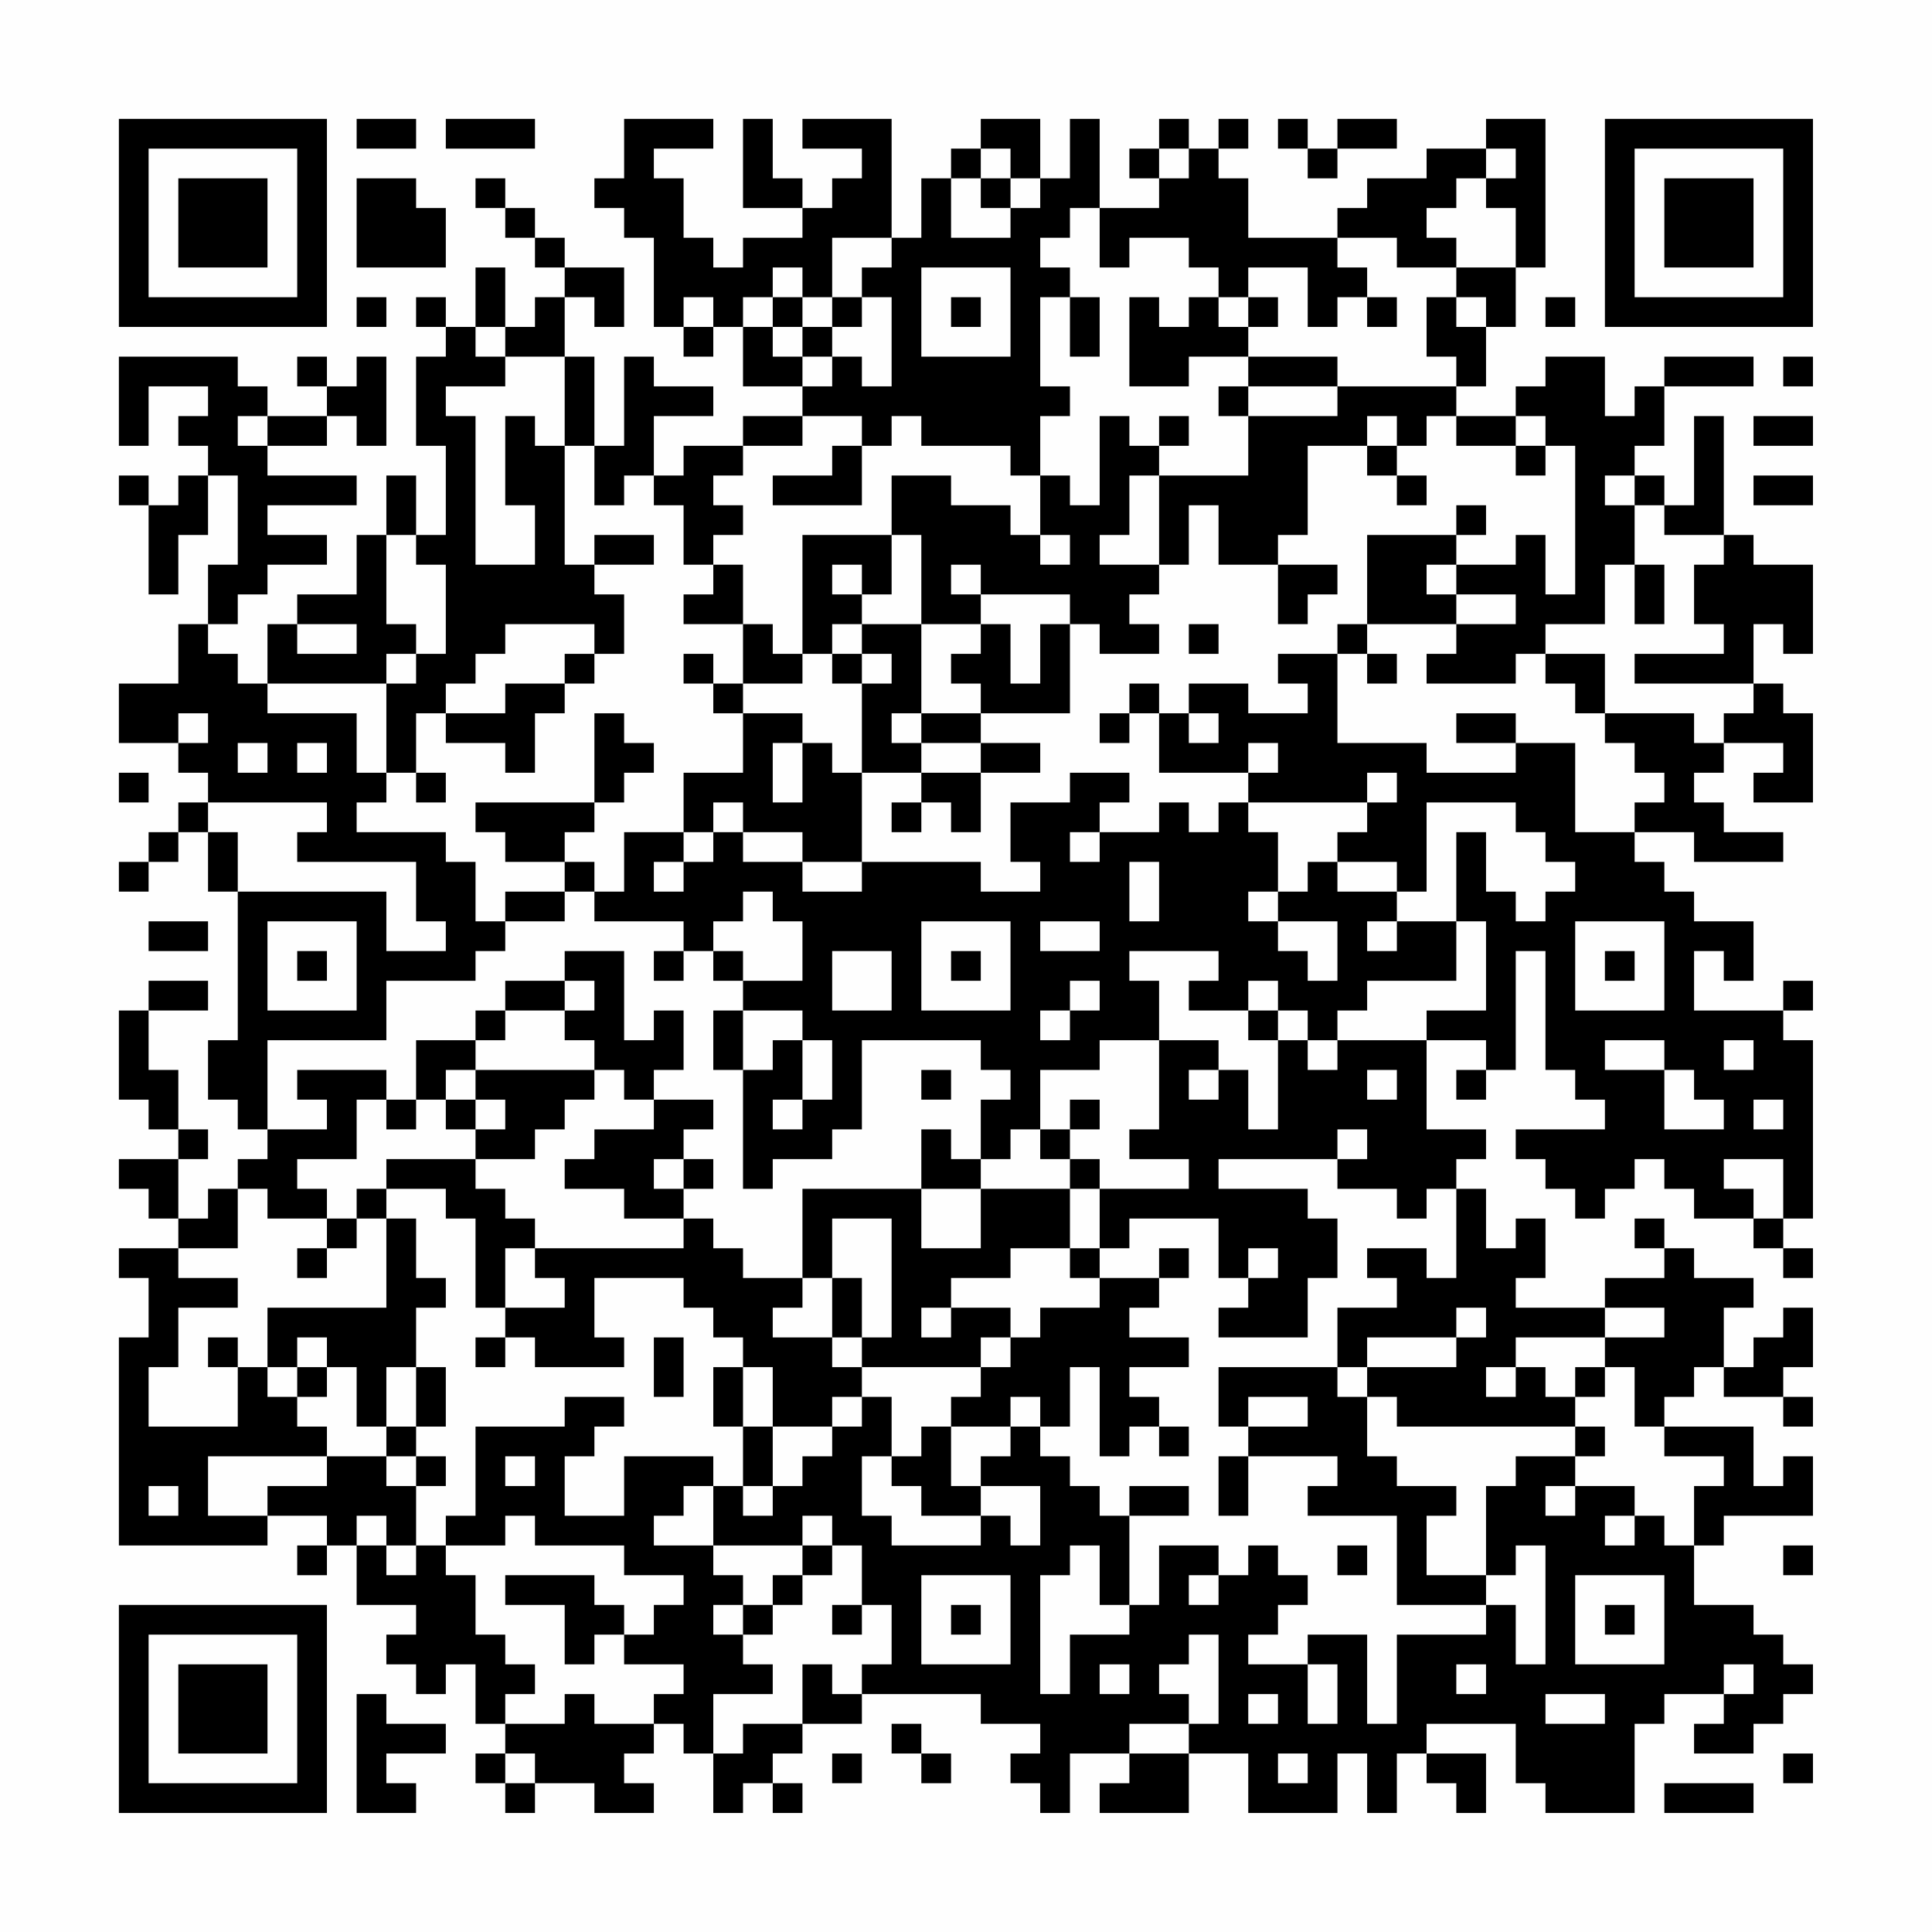 <?xml version="1.0" encoding="UTF-8"?>
<svg xmlns="http://www.w3.org/2000/svg" version="1.1" width="300" height="300" viewBox="0 0 300 300"><rect x="0" y="0" width="300" height="300" fill="#fefefe"/><g transform="scale(4.615)"><g transform="translate(4,4)"><path fill-rule="evenodd" d="M8 0L8 1L10 1L10 0ZM11 0L11 1L14 1L14 0ZM17 0L17 2L16 2L16 3L17 3L17 4L18 4L18 7L19 7L19 8L20 8L20 7L21 7L21 9L23 9L23 10L21 10L21 11L19 11L19 12L18 12L18 10L20 10L20 9L18 9L18 8L17 8L17 11L16 11L16 8L15 8L15 6L16 6L16 7L17 7L17 5L15 5L15 4L14 4L14 3L13 3L13 2L12 2L12 3L13 3L13 4L14 4L14 5L15 5L15 6L14 6L14 7L13 7L13 5L12 5L12 7L11 7L11 6L10 6L10 7L11 7L11 8L10 8L10 11L11 11L11 14L10 14L10 12L9 12L9 14L8 14L8 16L6 16L6 17L5 17L5 19L4 19L4 18L3 18L3 17L4 17L4 16L5 16L5 15L7 15L7 14L5 14L5 13L8 13L8 12L5 12L5 11L7 11L7 10L8 10L8 11L9 11L9 8L8 8L8 9L7 9L7 8L6 8L6 9L7 9L7 10L5 10L5 9L4 9L4 8L0 8L0 11L1 11L1 9L3 9L3 10L2 10L2 11L3 11L3 12L2 12L2 13L1 13L1 12L0 12L0 13L1 13L1 16L2 16L2 14L3 14L3 12L4 12L4 15L3 15L3 17L2 17L2 19L0 19L0 21L2 21L2 22L3 22L3 23L2 23L2 24L1 24L1 25L0 25L0 26L1 26L1 25L2 25L2 24L3 24L3 26L4 26L4 31L3 31L3 33L4 33L4 34L5 34L5 35L4 35L4 36L3 36L3 37L2 37L2 35L3 35L3 34L2 34L2 32L1 32L1 30L3 30L3 29L1 29L1 30L0 30L0 33L1 33L1 34L2 34L2 35L0 35L0 36L1 36L1 37L2 37L2 38L0 38L0 39L1 39L1 41L0 41L0 48L5 48L5 47L7 47L7 48L6 48L6 49L7 49L7 48L8 48L8 50L10 50L10 51L9 51L9 52L10 52L10 53L11 53L11 52L12 52L12 54L13 54L13 55L12 55L12 56L13 56L13 57L14 57L14 56L16 56L16 57L18 57L18 56L17 56L17 55L18 55L18 54L19 54L19 55L20 55L20 57L21 57L21 56L22 56L22 57L23 57L23 56L22 56L22 55L23 55L23 54L25 54L25 53L29 53L29 54L31 54L31 55L30 55L30 56L31 56L31 57L32 57L32 55L34 55L34 56L33 56L33 57L36 57L36 55L38 55L38 57L41 57L41 55L42 55L42 57L43 57L43 55L44 55L44 56L45 56L45 57L46 57L46 55L44 55L44 54L47 54L47 56L48 56L48 57L51 57L51 54L52 54L52 53L54 53L54 54L53 54L53 55L55 55L55 54L56 54L56 53L57 53L57 52L56 52L56 51L55 51L55 50L53 50L53 48L54 48L54 47L57 47L57 45L56 45L56 46L55 46L55 44L52 44L52 43L53 43L53 42L54 42L54 43L56 43L56 44L57 44L57 43L56 43L56 42L57 42L57 40L56 40L56 41L55 41L55 42L54 42L54 40L55 40L55 39L53 39L53 38L52 38L52 37L51 37L51 38L52 38L52 39L50 39L50 40L47 40L47 39L48 39L48 37L47 37L47 38L46 38L46 36L45 36L45 35L46 35L46 34L44 34L44 31L46 31L46 32L45 32L45 33L46 33L46 32L47 32L47 28L48 28L48 32L49 32L49 33L50 33L50 34L47 34L47 35L48 35L48 36L49 36L49 37L50 37L50 36L51 36L51 35L52 35L52 36L53 36L53 37L55 37L55 38L56 38L56 39L57 39L57 38L56 38L56 37L57 37L57 31L56 31L56 30L57 30L57 29L56 29L56 30L53 30L53 28L54 28L54 29L55 29L55 27L53 27L53 26L52 26L52 25L51 25L51 24L53 24L53 25L56 25L56 24L54 24L54 23L53 23L53 22L54 22L54 21L56 21L56 22L55 22L55 23L57 23L57 20L56 20L56 19L55 19L55 17L56 17L56 18L57 18L57 15L55 15L55 14L54 14L54 10L53 10L53 13L52 13L52 12L51 12L51 11L52 11L52 9L55 9L55 8L52 8L52 9L51 9L51 10L50 10L50 8L48 8L48 9L47 9L47 10L45 10L45 9L46 9L46 7L47 7L47 5L48 5L48 0L46 0L46 1L44 1L44 2L42 2L42 3L41 3L41 4L38 4L38 2L37 2L37 1L38 1L38 0L37 0L37 1L36 1L36 0L35 0L35 1L34 1L34 2L35 2L35 3L33 3L33 0L32 0L32 2L31 2L31 0L29 0L29 1L28 1L28 2L27 2L27 4L26 4L26 0L23 0L23 1L25 1L25 2L24 2L24 3L23 3L23 2L22 2L22 0L21 0L21 3L23 3L23 4L21 4L21 5L20 5L20 4L19 4L19 2L18 2L18 1L20 1L20 0ZM39 0L39 1L40 1L40 2L41 2L41 1L43 1L43 0L41 0L41 1L40 1L40 0ZM29 1L29 2L28 2L28 4L30 4L30 3L31 3L31 2L30 2L30 1ZM35 1L35 2L36 2L36 1ZM46 1L46 2L45 2L45 3L44 3L44 4L45 4L45 5L43 5L43 4L41 4L41 5L42 5L42 6L41 6L41 7L40 7L40 5L38 5L38 6L37 6L37 5L36 5L36 4L34 4L34 5L33 5L33 3L32 3L32 4L31 4L31 5L32 5L32 6L31 6L31 9L32 9L32 10L31 10L31 12L30 12L30 11L27 11L27 10L26 10L26 11L25 11L25 10L23 10L23 11L21 11L21 12L20 12L20 13L21 13L21 14L20 14L20 15L19 15L19 13L18 13L18 12L17 12L17 13L16 13L16 11L15 11L15 8L13 8L13 7L12 7L12 8L13 8L13 9L11 9L11 10L12 10L12 15L14 15L14 13L13 13L13 10L14 10L14 11L15 11L15 15L16 15L16 16L17 16L17 18L16 18L16 17L13 17L13 18L12 18L12 19L11 19L11 20L10 20L10 22L9 22L9 19L10 19L10 18L11 18L11 15L10 15L10 14L9 14L9 17L10 17L10 18L9 18L9 19L5 19L5 20L8 20L8 22L9 22L9 23L8 23L8 24L11 24L11 25L12 25L12 27L13 27L13 28L12 28L12 29L9 29L9 31L5 31L5 34L7 34L7 33L6 33L6 32L9 32L9 33L8 33L8 35L6 35L6 36L7 36L7 37L5 37L5 36L4 36L4 38L2 38L2 39L4 39L4 40L2 40L2 42L1 42L1 44L4 44L4 42L5 42L5 43L6 43L6 44L7 44L7 45L3 45L3 47L5 47L5 46L7 46L7 45L9 45L9 46L10 46L10 48L9 48L9 47L8 47L8 48L9 48L9 49L10 49L10 48L11 48L11 49L12 49L12 51L13 51L13 52L14 52L14 53L13 53L13 54L15 54L15 53L16 53L16 54L18 54L18 53L19 53L19 52L17 52L17 51L18 51L18 50L19 50L19 49L17 49L17 48L14 48L14 47L13 47L13 48L11 48L11 47L12 47L12 44L15 44L15 43L17 43L17 44L16 44L16 45L15 45L15 47L17 47L17 45L20 45L20 46L19 46L19 47L18 47L18 48L20 48L20 49L21 49L21 50L20 50L20 51L21 51L21 52L22 52L22 53L20 53L20 55L21 55L21 54L23 54L23 52L24 52L24 53L25 53L25 52L26 52L26 50L25 50L25 48L24 48L24 47L23 47L23 48L20 48L20 46L21 46L21 47L22 47L22 46L23 46L23 45L24 45L24 44L25 44L25 43L26 43L26 45L25 45L25 47L26 47L26 48L29 48L29 47L30 47L30 48L31 48L31 46L29 46L29 45L30 45L30 44L31 44L31 45L32 45L32 46L33 46L33 47L34 47L34 50L33 50L33 48L32 48L32 49L31 49L31 53L32 53L32 51L34 51L34 50L35 50L35 48L37 48L37 49L36 49L36 50L37 50L37 49L38 49L38 48L39 48L39 49L40 49L40 50L39 50L39 51L38 51L38 52L40 52L40 54L41 54L41 52L40 52L40 51L42 51L42 54L43 54L43 51L46 51L46 50L47 50L47 52L48 52L48 48L47 48L47 49L46 49L46 46L47 46L47 45L49 45L49 46L48 46L48 47L49 47L49 46L51 46L51 47L50 47L50 48L51 48L51 47L52 47L52 48L53 48L53 46L54 46L54 45L52 45L52 44L51 44L51 42L50 42L50 41L52 41L52 40L50 40L50 41L47 41L47 42L46 42L46 43L47 43L47 42L48 42L48 43L49 43L49 44L43 44L43 43L42 43L42 42L45 42L45 41L46 41L46 40L45 40L45 41L42 41L42 42L41 42L41 40L43 40L43 39L42 39L42 38L44 38L44 39L45 39L45 36L44 36L44 37L43 37L43 36L41 36L41 35L42 35L42 34L41 34L41 35L37 35L37 36L40 36L40 37L41 37L41 39L40 39L40 41L37 41L37 40L38 40L38 39L39 39L39 38L38 38L38 39L37 39L37 37L34 37L34 38L33 38L33 36L36 36L36 35L34 35L34 34L35 34L35 31L37 31L37 32L36 32L36 33L37 33L37 32L38 32L38 34L39 34L39 31L40 31L40 32L41 32L41 31L44 31L44 30L46 30L46 27L45 27L45 24L46 24L46 26L47 26L47 27L48 27L48 26L49 26L49 25L48 25L48 24L47 24L47 23L44 23L44 26L43 26L43 25L41 25L41 24L42 24L42 23L43 23L43 22L42 22L42 23L38 23L38 22L39 22L39 21L38 21L38 22L35 22L35 20L36 20L36 21L37 21L37 20L36 20L36 19L38 19L38 20L40 20L40 19L39 19L39 18L41 18L41 21L44 21L44 22L47 22L47 21L49 21L49 24L51 24L51 23L52 23L52 22L51 22L51 21L50 21L50 20L53 20L53 21L54 21L54 20L55 20L55 19L51 19L51 18L54 18L54 17L53 17L53 15L54 15L54 14L52 14L52 13L51 13L51 12L50 12L50 13L51 13L51 15L50 15L50 17L48 17L48 18L47 18L47 19L44 19L44 18L45 18L45 17L47 17L47 16L45 16L45 15L47 15L47 14L48 14L48 16L49 16L49 11L48 11L48 10L47 10L47 11L45 11L45 10L44 10L44 11L43 11L43 10L42 10L42 11L40 11L40 14L39 14L39 15L37 15L37 13L36 13L36 15L35 15L35 12L38 12L38 10L41 10L41 9L45 9L45 8L44 8L44 6L45 6L45 7L46 7L46 6L45 6L45 5L47 5L47 3L46 3L46 2L47 2L47 1ZM8 2L8 5L11 5L11 3L10 3L10 2ZM29 2L29 3L30 3L30 2ZM24 4L24 6L23 6L23 5L22 5L22 6L21 6L21 7L22 7L22 8L23 8L23 9L24 9L24 8L25 8L25 9L26 9L26 6L25 6L25 5L26 5L26 4ZM27 5L27 8L30 8L30 5ZM8 6L8 7L9 7L9 6ZM19 6L19 7L20 7L20 6ZM22 6L22 7L23 7L23 8L24 8L24 7L25 7L25 6L24 6L24 7L23 7L23 6ZM28 6L28 7L29 7L29 6ZM32 6L32 8L33 8L33 6ZM34 6L34 9L36 9L36 8L38 8L38 9L37 9L37 10L38 10L38 9L41 9L41 8L38 8L38 7L39 7L39 6L38 6L38 7L37 7L37 6L36 6L36 7L35 7L35 6ZM42 6L42 7L43 7L43 6ZM48 6L48 7L49 7L49 6ZM56 8L56 9L57 9L57 8ZM4 10L4 11L5 11L5 10ZM33 10L33 13L32 13L32 12L31 12L31 14L30 14L30 13L28 13L28 12L26 12L26 14L23 14L23 18L22 18L22 17L21 17L21 15L20 15L20 16L19 16L19 17L21 17L21 19L20 19L20 18L19 18L19 19L20 19L20 20L21 20L21 22L19 22L19 24L17 24L17 26L16 26L16 25L15 25L15 24L16 24L16 23L17 23L17 22L18 22L18 21L17 21L17 20L16 20L16 23L12 23L12 24L13 24L13 25L15 25L15 26L13 26L13 27L15 27L15 26L16 26L16 27L19 27L19 28L18 28L18 29L19 29L19 28L20 28L20 29L21 29L21 30L20 30L20 32L21 32L21 36L22 36L22 35L24 35L24 34L25 34L25 31L29 31L29 32L30 32L30 33L29 33L29 35L28 35L28 34L27 34L27 36L23 36L23 39L21 39L21 38L20 38L20 37L19 37L19 36L20 36L20 35L19 35L19 34L20 34L20 33L18 33L18 32L19 32L19 30L18 30L18 31L17 31L17 28L15 28L15 29L13 29L13 30L12 30L12 31L10 31L10 33L9 33L9 34L10 34L10 33L11 33L11 34L12 34L12 35L9 35L9 36L8 36L8 37L7 37L7 38L6 38L6 39L7 39L7 38L8 38L8 37L9 37L9 40L5 40L5 42L6 42L6 43L7 43L7 42L8 42L8 44L9 44L9 45L10 45L10 46L11 46L11 45L10 45L10 44L11 44L11 42L10 42L10 40L11 40L11 39L10 39L10 37L9 37L9 36L11 36L11 37L12 37L12 40L13 40L13 41L12 41L12 42L13 42L13 41L14 41L14 42L17 42L17 41L16 41L16 39L19 39L19 40L20 40L20 41L21 41L21 42L20 42L20 44L21 44L21 46L22 46L22 44L24 44L24 43L25 43L25 42L29 42L29 43L28 43L28 44L27 44L27 45L26 45L26 46L27 46L27 47L29 47L29 46L28 46L28 44L30 44L30 43L31 43L31 44L32 44L32 42L33 42L33 45L34 45L34 44L35 44L35 45L36 45L36 44L35 44L35 43L34 43L34 42L36 42L36 41L34 41L34 40L35 40L35 39L36 39L36 38L35 38L35 39L33 39L33 38L32 38L32 36L33 36L33 35L32 35L32 34L33 34L33 33L32 33L32 34L31 34L31 32L33 32L33 31L35 31L35 29L34 29L34 28L37 28L37 29L36 29L36 30L38 30L38 31L39 31L39 30L40 30L40 31L41 31L41 30L42 30L42 29L45 29L45 27L43 27L43 26L41 26L41 25L40 25L40 26L39 26L39 24L38 24L38 23L37 23L37 24L36 24L36 23L35 23L35 24L33 24L33 23L34 23L34 22L32 22L32 23L30 23L30 25L31 25L31 26L29 26L29 25L25 25L25 22L27 22L27 23L26 23L26 24L27 24L27 23L28 23L28 24L29 24L29 22L31 22L31 21L29 21L29 20L32 20L32 17L33 17L33 18L35 18L35 17L34 17L34 16L35 16L35 15L33 15L33 14L34 14L34 12L35 12L35 11L36 11L36 10L35 10L35 11L34 11L34 10ZM55 10L55 11L57 11L57 10ZM24 11L24 12L22 12L22 13L25 13L25 11ZM42 11L42 12L43 12L43 13L44 13L44 12L43 12L43 11ZM47 11L47 12L48 12L48 11ZM55 12L55 13L57 13L57 12ZM45 13L45 14L42 14L42 17L41 17L41 18L42 18L42 19L43 19L43 18L42 18L42 17L45 17L45 16L44 16L44 15L45 15L45 14L46 14L46 13ZM16 14L16 15L18 15L18 14ZM26 14L26 16L25 16L25 15L24 15L24 16L25 16L25 17L24 17L24 18L23 18L23 19L21 19L21 20L23 20L23 21L22 21L22 23L23 23L23 21L24 21L24 22L25 22L25 19L26 19L26 18L25 18L25 17L27 17L27 20L26 20L26 21L27 21L27 22L29 22L29 21L27 21L27 20L29 20L29 19L28 19L28 18L29 18L29 17L30 17L30 19L31 19L31 17L32 17L32 16L29 16L29 15L28 15L28 16L29 16L29 17L27 17L27 14ZM31 14L31 15L32 15L32 14ZM39 15L39 17L40 17L40 16L41 16L41 15ZM51 15L51 17L52 17L52 15ZM6 17L6 18L8 18L8 17ZM36 17L36 18L37 18L37 17ZM15 18L15 19L13 19L13 20L11 20L11 21L13 21L13 22L14 22L14 20L15 20L15 19L16 19L16 18ZM24 18L24 19L25 19L25 18ZM48 18L48 19L49 19L49 20L50 20L50 18ZM34 19L34 20L33 20L33 21L34 21L34 20L35 20L35 19ZM2 20L2 21L3 21L3 20ZM45 20L45 21L47 21L47 20ZM4 21L4 22L5 22L5 21ZM6 21L6 22L7 22L7 21ZM0 22L0 23L1 23L1 22ZM10 22L10 23L11 23L11 22ZM3 23L3 24L4 24L4 26L9 26L9 28L11 28L11 27L10 27L10 25L6 25L6 24L7 24L7 23ZM20 23L20 24L19 24L19 25L18 25L18 26L19 26L19 25L20 25L20 24L21 24L21 25L23 25L23 26L25 26L25 25L23 25L23 24L21 24L21 23ZM32 24L32 25L33 25L33 24ZM34 25L34 27L35 27L35 25ZM21 26L21 27L20 27L20 28L21 28L21 29L23 29L23 27L22 27L22 26ZM38 26L38 27L39 27L39 28L40 28L40 29L41 29L41 27L39 27L39 26ZM1 27L1 28L3 28L3 27ZM5 27L5 30L8 30L8 27ZM27 27L27 30L30 30L30 27ZM31 27L31 28L33 28L33 27ZM42 27L42 28L43 28L43 27ZM49 27L49 30L52 30L52 27ZM6 28L6 29L7 29L7 28ZM24 28L24 30L26 30L26 28ZM28 28L28 29L29 29L29 28ZM50 28L50 29L51 29L51 28ZM15 29L15 30L13 30L13 31L12 31L12 32L11 32L11 33L12 33L12 34L13 34L13 33L12 33L12 32L16 32L16 33L15 33L15 34L14 34L14 35L12 35L12 36L13 36L13 37L14 37L14 38L13 38L13 40L15 40L15 39L14 39L14 38L19 38L19 37L17 37L17 36L15 36L15 35L16 35L16 34L18 34L18 33L17 33L17 32L16 32L16 31L15 31L15 30L16 30L16 29ZM32 29L32 30L31 30L31 31L32 31L32 30L33 30L33 29ZM38 29L38 30L39 30L39 29ZM21 30L21 32L22 32L22 31L23 31L23 33L22 33L22 34L23 34L23 33L24 33L24 31L23 31L23 30ZM50 31L50 32L52 32L52 34L54 34L54 33L53 33L53 32L52 32L52 31ZM54 31L54 32L55 32L55 31ZM27 32L27 33L28 33L28 32ZM42 32L42 33L43 33L43 32ZM55 33L55 34L56 34L56 33ZM30 34L30 35L29 35L29 36L27 36L27 38L29 38L29 36L32 36L32 35L31 35L31 34ZM18 35L18 36L19 36L19 35ZM54 35L54 36L55 36L55 37L56 37L56 35ZM24 37L24 39L23 39L23 40L22 40L22 41L24 41L24 42L25 42L25 41L26 41L26 37ZM30 38L30 39L28 39L28 40L27 40L27 41L28 41L28 40L30 40L30 41L29 41L29 42L30 42L30 41L31 41L31 40L33 40L33 39L32 39L32 38ZM24 39L24 41L25 41L25 39ZM3 41L3 42L4 42L4 41ZM6 41L6 42L7 42L7 41ZM18 41L18 43L19 43L19 41ZM9 42L9 44L10 44L10 42ZM21 42L21 44L22 44L22 42ZM37 42L37 44L38 44L38 45L37 45L37 47L38 47L38 45L41 45L41 46L40 46L40 47L43 47L43 50L46 50L46 49L44 49L44 47L45 47L45 46L43 46L43 45L42 45L42 43L41 43L41 42ZM49 42L49 43L50 43L50 42ZM38 43L38 44L40 44L40 43ZM49 44L49 45L50 45L50 44ZM13 45L13 46L14 46L14 45ZM1 46L1 47L2 47L2 46ZM34 46L34 47L36 47L36 46ZM23 48L23 49L22 49L22 50L21 50L21 51L22 51L22 50L23 50L23 49L24 49L24 48ZM41 48L41 49L42 49L42 48ZM56 48L56 49L57 49L57 48ZM13 49L13 50L15 50L15 52L16 52L16 51L17 51L17 50L16 50L16 49ZM27 49L27 52L30 52L30 49ZM49 49L49 52L52 52L52 49ZM24 50L24 51L25 51L25 50ZM28 50L28 51L29 51L29 50ZM50 50L50 51L51 51L51 50ZM36 51L36 52L35 52L35 53L36 53L36 54L34 54L34 55L36 55L36 54L37 54L37 51ZM33 52L33 53L34 53L34 52ZM45 52L45 53L46 53L46 52ZM54 52L54 53L55 53L55 52ZM8 53L8 57L10 57L10 56L9 56L9 55L11 55L11 54L9 54L9 53ZM38 53L38 54L39 54L39 53ZM48 53L48 54L50 54L50 53ZM26 54L26 55L27 55L27 56L28 56L28 55L27 55L27 54ZM13 55L13 56L14 56L14 55ZM24 55L24 56L25 56L25 55ZM39 55L39 56L40 56L40 55ZM56 55L56 56L57 56L57 55ZM52 56L52 57L55 57L55 56ZM0 0L0 7L7 7L7 0ZM1 1L1 6L6 6L6 1ZM2 2L2 5L5 5L5 2ZM50 0L50 7L57 7L57 0ZM51 1L51 6L56 6L56 1ZM52 2L52 5L55 5L55 2ZM0 50L0 57L7 57L7 50ZM1 51L1 56L6 56L6 51ZM2 52L2 55L5 55L5 52Z" fill="#000000"/></g></g></svg>
